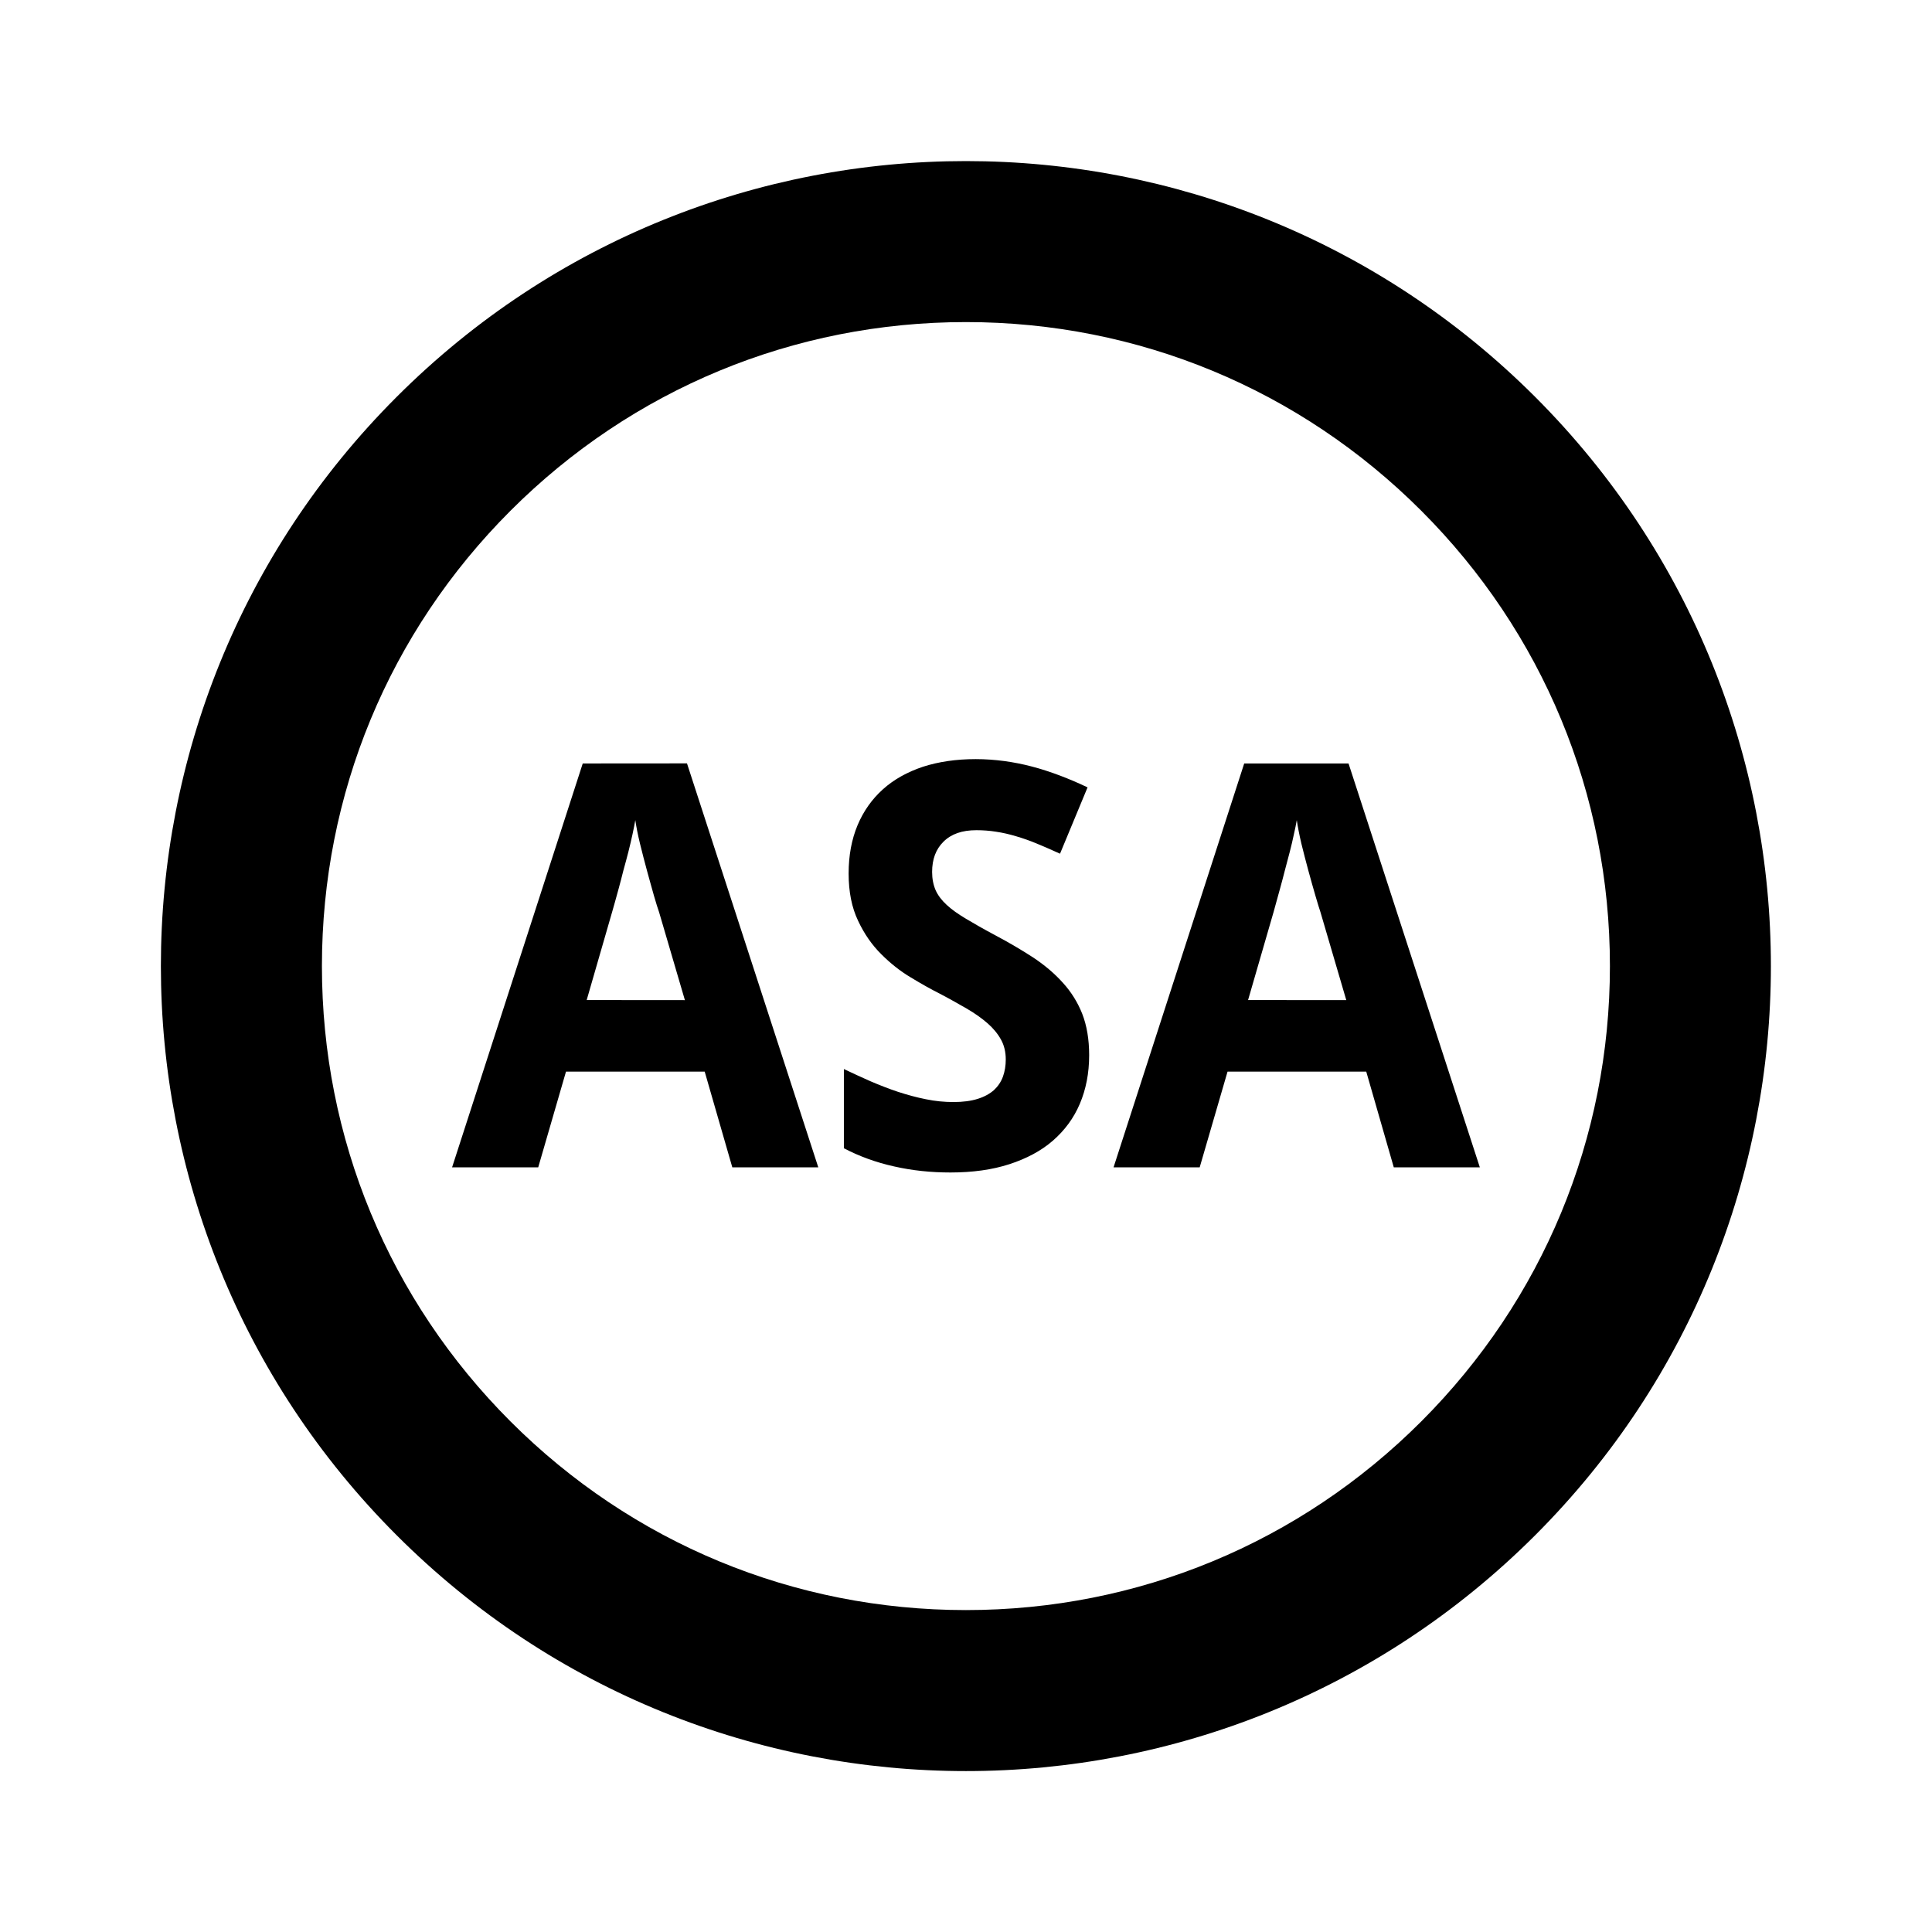 <svg version="1.1" viewBox="0 0 24 24" xmlns="http://www.w3.org/2000/svg">
<g transform="translate(-526 -96)">
  <path id="Icon_16" d="m545.07 100.93c-1.954-1.953-4.512-2.929-7.071-2.929s-5.118 0.976-7.071 2.929c-3.906 3.904-3.906 10.237 0 14.142 1.953 1.953 4.512 2.929 7.071 2.929s5.117-0.976 7.071-2.929c3.905-3.905 3.905-10.237 0-14.142zm-1.415 12.728c-1.511 1.511-3.52 2.343-5.656 2.343-2.137 0-4.146-0.832-5.657-2.343s-2.343-3.52-2.343-5.657 0.832-4.146 2.343-5.657 3.52-2.343 5.657-2.343c2.136 0 4.145 0.832 5.656 2.343s2.344 3.52 2.344 5.657-0.833 4.146-2.344 5.657zm-10.416-8.174-1.623 5.017h1.07l0.345-1.189h1.723l0.343 1.189h1.068l-1.631-5.018zm0.049 2.939 0.316-1.094c7e-3 -0.025 0.018-0.065 0.033-0.116 0.014-0.052 0.031-0.113 0.05-0.181s0.037-0.141 0.057-0.219c0.022-0.078 0.042-0.154 0.062-0.231 0.02-0.075 0.035-0.148 0.051-0.217 0.015-0.068 0.026-0.126 0.035-0.177 0.012 0.08 0.03 0.176 0.058 0.291 0.028 0.114 0.057 0.226 0.088 0.34 0.03 0.112 0.06 0.215 0.086 0.309 0.027 0.093 0.048 0.161 0.063 0.202l0.321 1.094zm5.916-0.214c-0.104-0.116-0.227-0.22-0.37-0.315-0.145-0.094-0.301-0.186-0.473-0.277-0.141-0.075-0.261-0.144-0.36-0.203s-0.18-0.116-0.242-0.174c-0.062-0.057-0.108-0.118-0.137-0.183-0.028-0.066-0.043-0.14-0.043-0.225 0-0.157 0.046-0.283 0.142-0.377 0.096-0.095 0.23-0.142 0.408-0.142 0.082 0 0.164 6e-3 0.245 0.019 0.081 0.012 0.164 0.031 0.247 0.056 0.086 0.025 0.172 0.055 0.26 0.092 0.09 0.037 0.186 0.079 0.287 0.125l0.342-0.824c-0.12-0.057-0.237-0.107-0.352-0.15-0.116-0.043-0.228-0.08-0.34-0.109-0.114-0.03-0.227-0.052-0.343-0.068-0.115-0.015-0.233-0.024-0.354-0.024-0.242 0-0.46 0.032-0.656 0.095-0.194 0.065-0.36 0.157-0.496 0.279-0.137 0.123-0.242 0.271-0.316 0.447-0.074 0.177-0.111 0.377-0.111 0.6 0 0.228 0.039 0.423 0.117 0.586 0.076 0.163 0.173 0.302 0.288 0.416 0.115 0.115 0.236 0.211 0.367 0.289 0.129 0.078 0.247 0.145 0.353 0.198 0.125 0.065 0.237 0.129 0.34 0.188 0.102 0.059 0.187 0.12 0.26 0.183 0.072 0.063 0.127 0.13 0.167 0.202 0.04 0.071 0.06 0.155 0.06 0.248 0 0.078-0.012 0.149-0.035 0.213-0.024 0.066-0.062 0.121-0.112 0.168-0.053 0.046-0.119 0.083-0.203 0.109-0.083 0.026-0.183 0.039-0.299 0.039-0.114 0-0.228-0.011-0.344-0.035-0.116-0.023-0.229-0.054-0.346-0.092-0.115-0.038-0.228-0.083-0.341-0.131-0.111-0.049-0.222-0.1-0.331-0.152v0.984c0.191 0.1 0.399 0.176 0.625 0.226 0.225 0.051 0.456 0.075 0.699 0.075 0.275 0 0.52-0.034 0.732-0.103s0.394-0.165 0.54-0.292 0.259-0.279 0.335-0.458 0.116-0.38 0.116-0.604c0-0.196-0.029-0.367-0.086-0.514-0.055-0.139-0.135-0.27-0.24-0.385zm3.548-2.725h-1.296l-1.623 5.017h1.07l0.346-1.189h1.723l0.342 1.189h1.069zm-1.248 2.939 0.317-1.094c7e-3 -0.025 0.018-0.065 0.032-0.116 0.015-0.052 0.031-0.113 0.05-0.181s0.038-0.141 0.058-0.219c0.021-0.078 0.041-0.154 0.061-0.231 0.02-0.075 0.036-0.148 0.051-0.217 0.016-0.068 0.027-0.126 0.036-0.177 0.012 0.08 0.03 0.176 0.057 0.291 0.028 0.114 0.057 0.226 0.088 0.34 0.03 0.112 0.06 0.215 0.087 0.309 0.027 0.093 0.048 0.161 0.062 0.202l0.321 1.094z"></path>
 </g>
</svg>